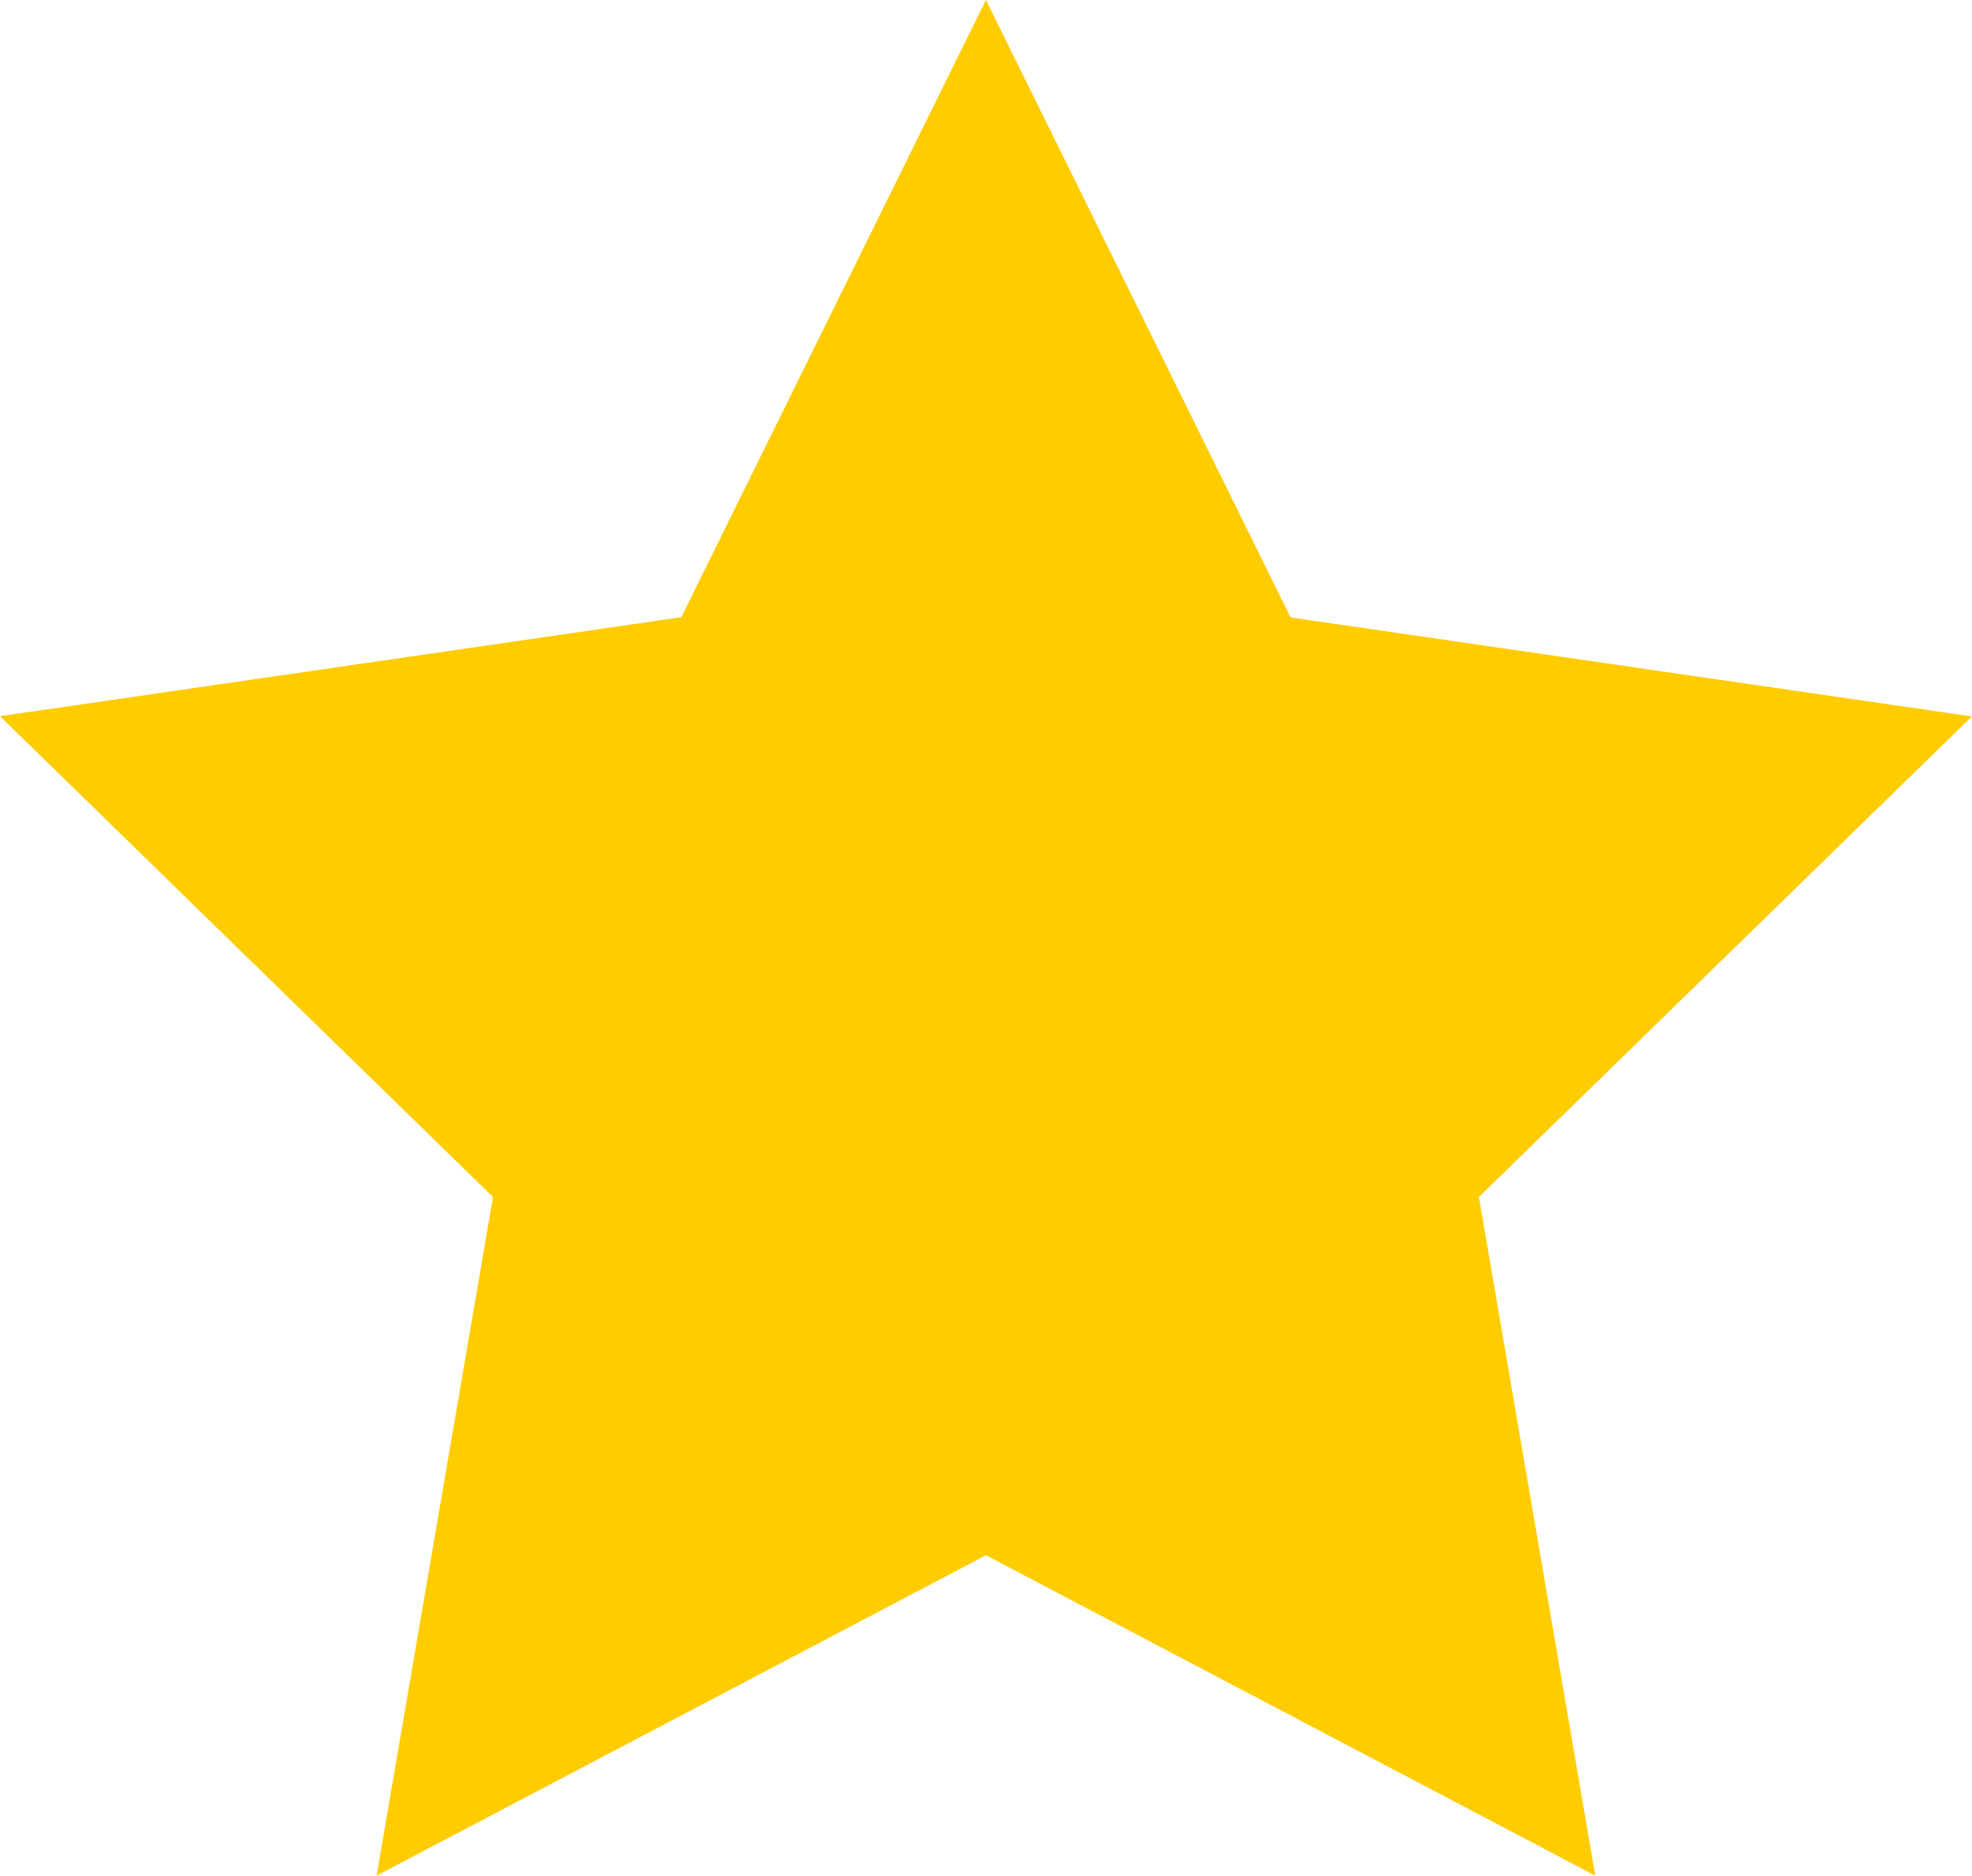 <svg xmlns="http://www.w3.org/2000/svg" width="16.473" height="15.667" viewBox="0 0 16.473 15.667"><path d="M8.236,1.318l2.545,5.157,5.691.827-4.118,4.014.972,5.668-5.09-2.676-5.09,2.676.972-5.668L0,7.3l5.691-.827Z" transform="translate(0 -1.318)" fill="#fc0"/></svg>